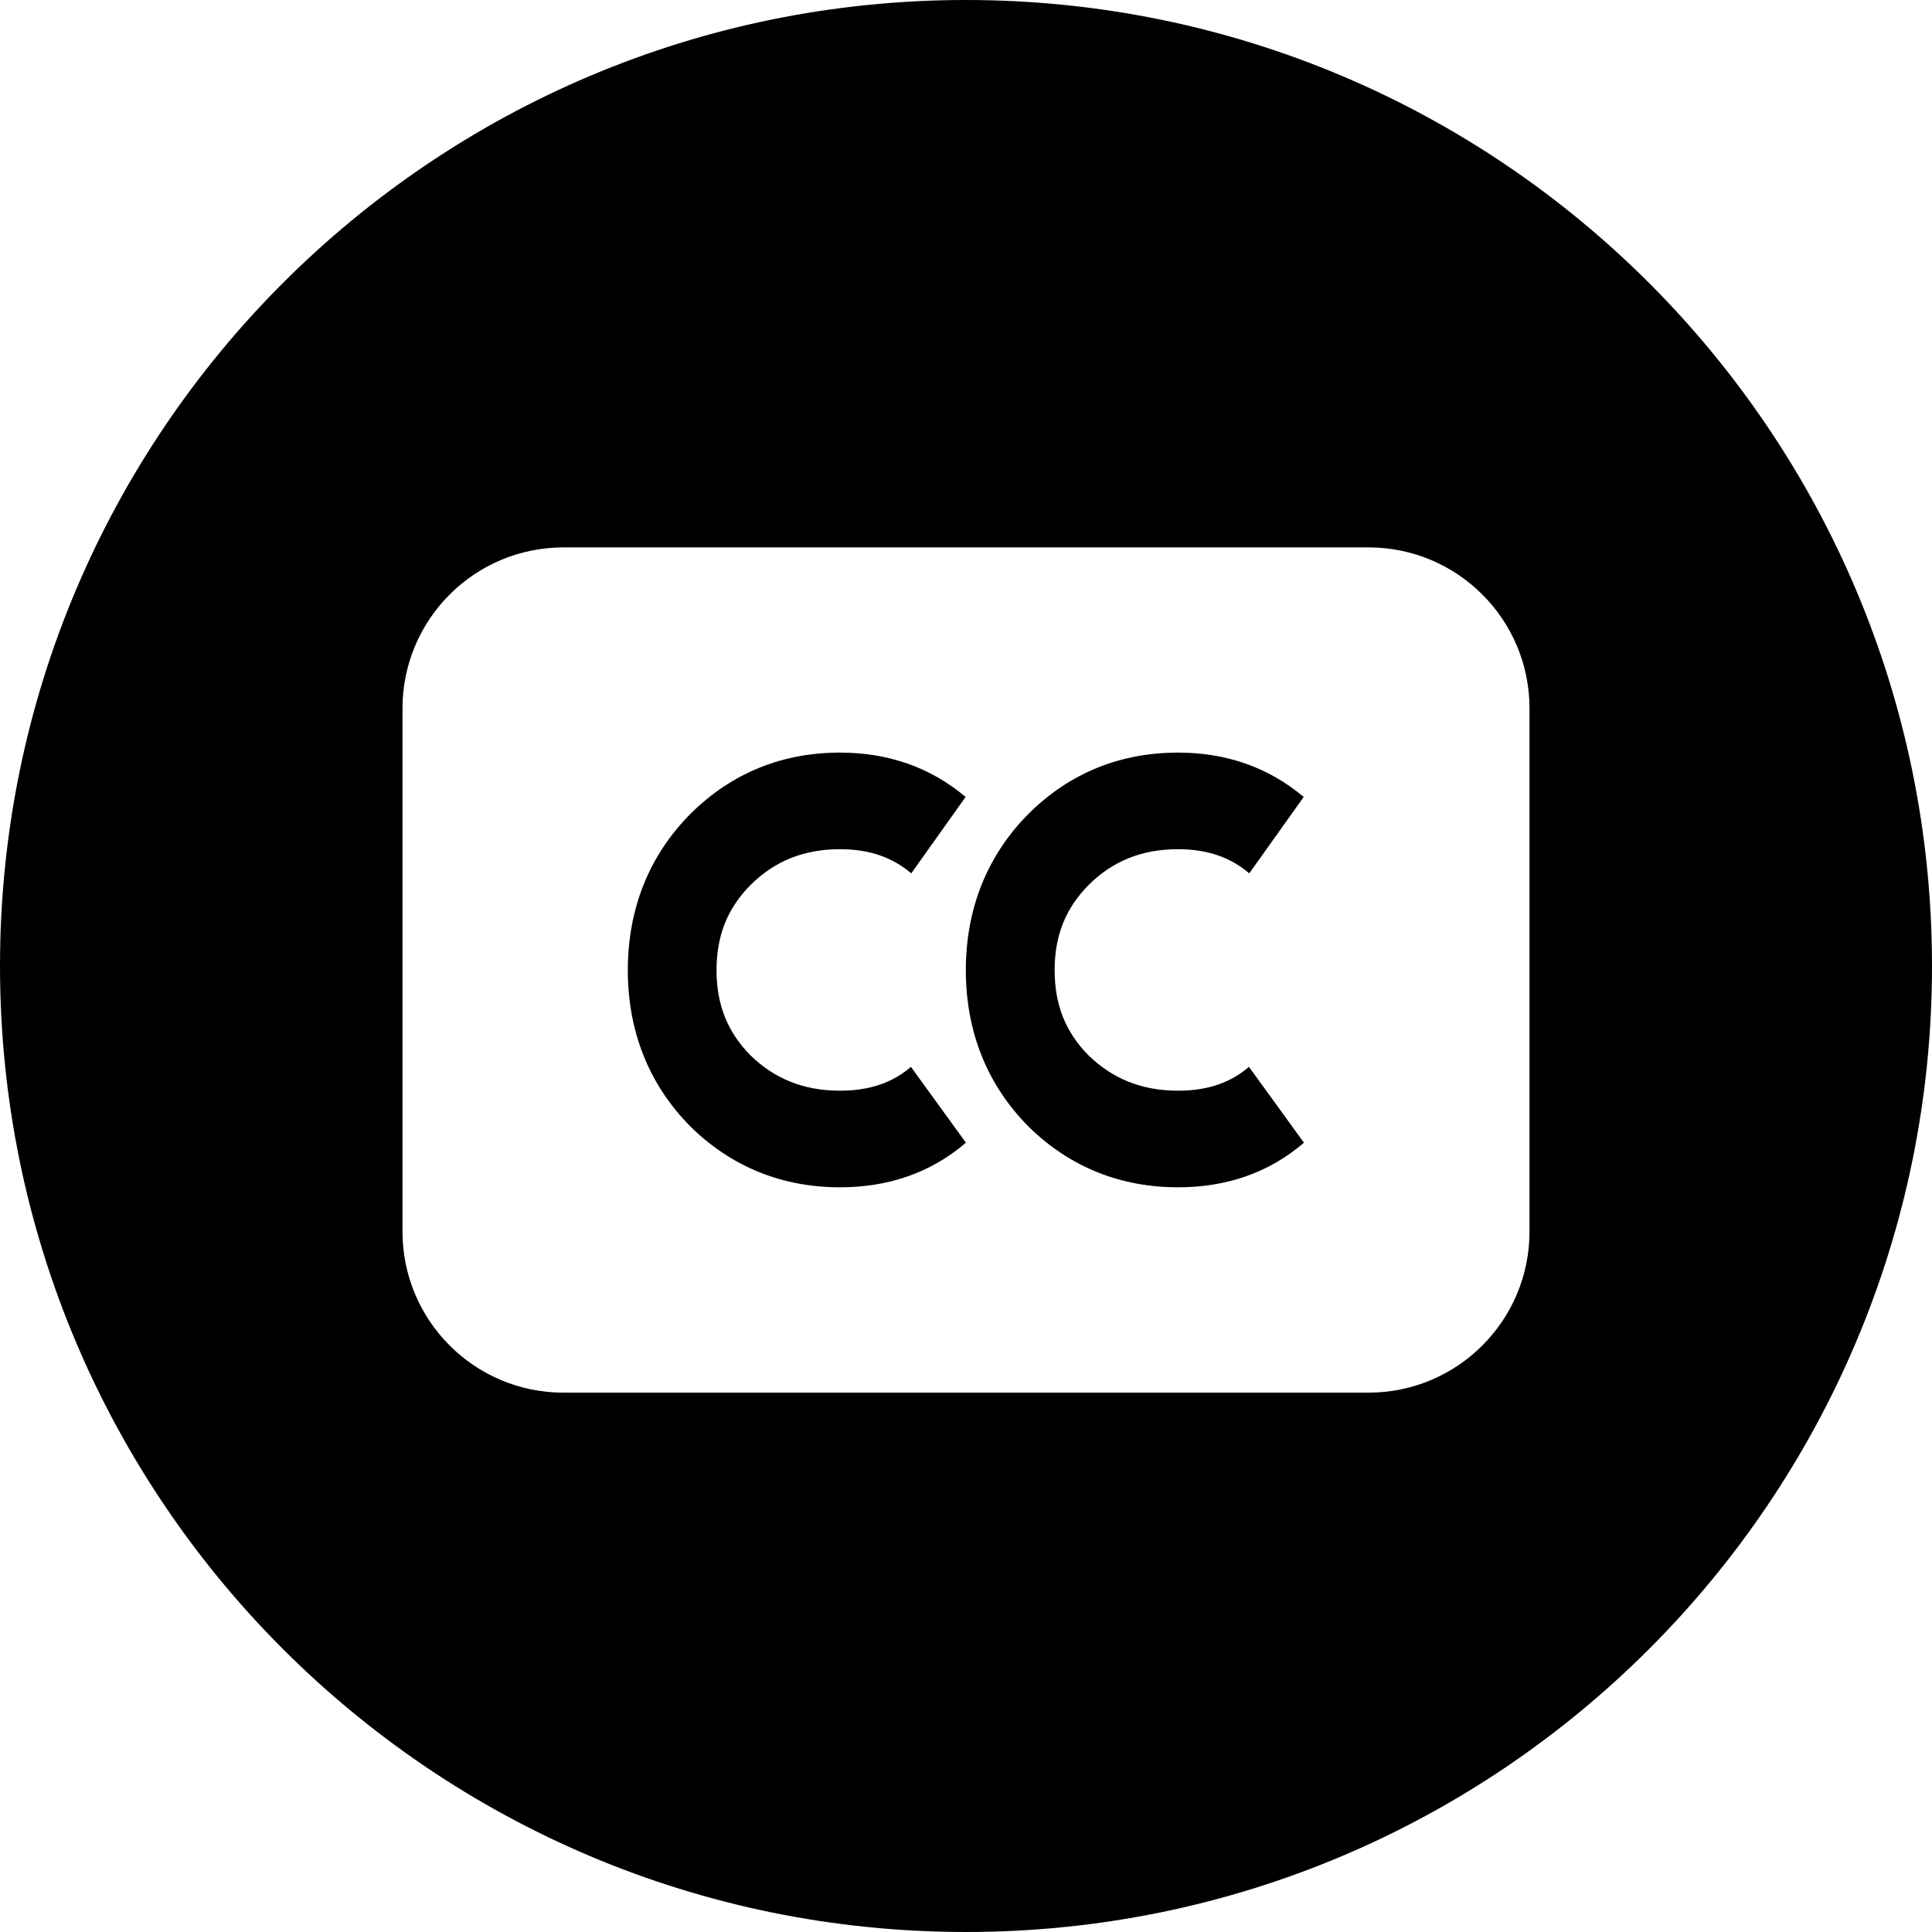 <svg width="24" height="24" viewBox="0 0 24 24" fill="none" xmlns="http://www.w3.org/2000/svg">
<path d="M12 0C5.373 0 0 5.373 0 12C0 18.627 5.373 24 12 24C18.627 24 24 18.627 24 12C24 5.373 18.627 0 12 0ZM7 6.8H17C18.105 6.8 19 7.695 19 8.8V15.3C19 16.404 18.105 17.3 17 17.3H7C5.895 17.3 5 16.404 5 15.3V8.8C5 7.695 5.895 6.8 7 6.8ZM10.435 9.349C9.729 9.349 9.097 9.595 8.582 10.105L8.582 10.105L8.579 10.108C8.066 10.624 7.799 11.285 7.799 12.052C7.799 12.819 8.066 13.48 8.579 13.996L8.579 13.996L8.585 14.002C9.099 14.504 9.729 14.749 10.435 14.749C11.023 14.749 11.554 14.577 11.999 14.195L11.316 13.253C11.096 13.442 10.816 13.549 10.435 13.549C9.981 13.549 9.62 13.399 9.324 13.111C9.039 12.824 8.901 12.483 8.901 12.052C8.901 11.62 9.039 11.28 9.325 10.992C9.621 10.699 9.981 10.549 10.435 10.549C10.808 10.549 11.091 10.655 11.32 10.849L11.995 9.9C11.548 9.523 11.019 9.349 10.435 9.349ZM12.781 10.105L12.778 10.108C12.265 10.624 11.998 11.285 11.998 12.052C11.998 12.819 12.265 13.48 12.778 13.996L12.778 13.996L12.784 14.002C13.298 14.504 13.928 14.749 14.634 14.749C15.222 14.749 15.754 14.577 16.198 14.195L15.515 13.253C15.295 13.442 15.015 13.549 14.634 13.549C14.181 13.549 13.82 13.399 13.523 13.111C13.238 12.824 13.101 12.483 13.101 12.052C13.101 11.62 13.239 11.28 13.525 10.992C13.82 10.699 14.18 10.549 14.634 10.549C15.008 10.549 15.29 10.655 15.519 10.849L16.195 9.9C15.747 9.523 15.218 9.349 14.634 9.349C13.928 9.349 13.296 9.595 12.781 10.105Z" fill="black"/>
</svg>
